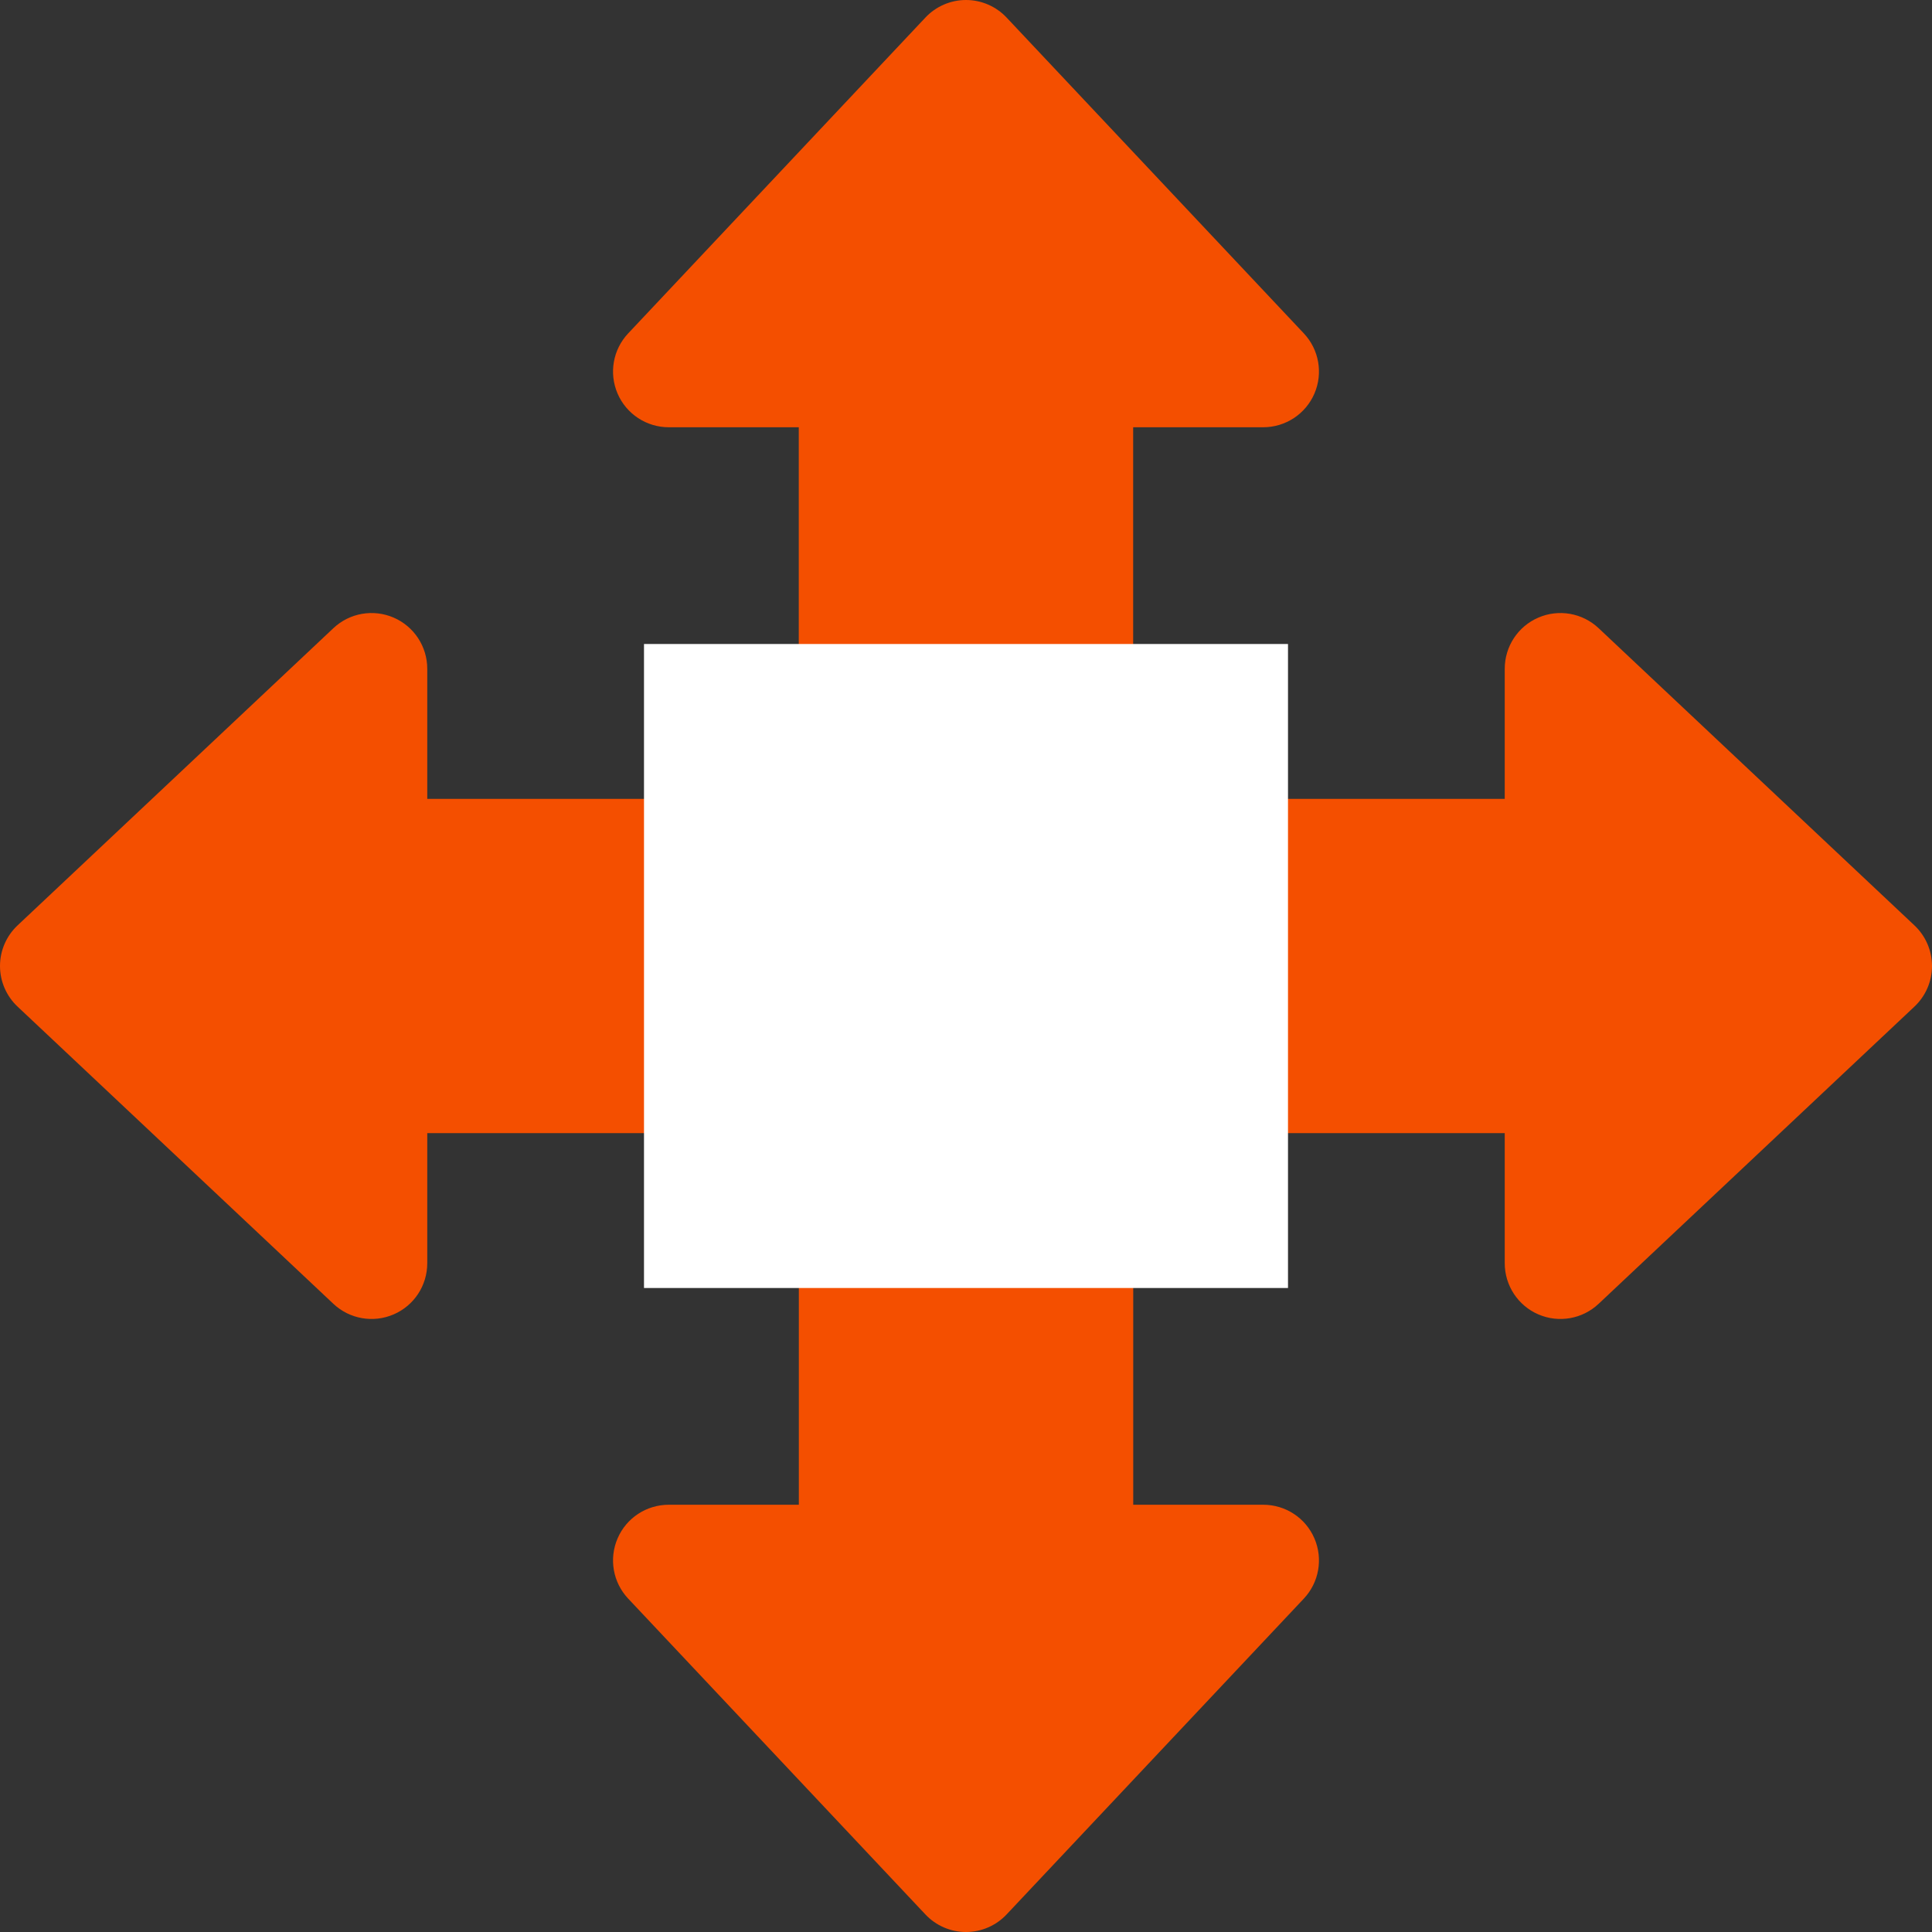 <svg viewBox="0 0 27 27" fill="none" xmlns="http://www.w3.org/2000/svg">
<rect x="0" y="0" width="27" height="27" fill="#333333" stroke="none"/>
<path d="M0.245 12.933L4.659 8.779C4.885 8.566 5.216 8.508 5.501 8.631C5.786 8.754 5.971 9.035 5.971 9.346V11.164H11.163V5.971H9.346C9.035 5.971 8.754 5.786 8.631 5.501C8.508 5.216 8.566 4.885 8.779 4.659L12.933 0.245C13.08 0.089 13.285 0 13.5 0C13.715 0 13.92 0.089 14.067 0.245L18.221 4.659C18.434 4.885 18.492 5.216 18.369 5.501C18.246 5.786 17.965 5.971 17.654 5.971H15.836V11.164H21.029V9.346C21.029 9.035 21.213 8.754 21.499 8.631C21.784 8.508 22.115 8.566 22.341 8.779L26.755 12.933C26.911 13.08 27 13.285 27 13.5C27 13.715 26.911 13.92 26.755 14.067L22.341 18.221C22.115 18.434 21.784 18.492 21.499 18.369C21.214 18.246 21.029 17.965 21.029 17.654V15.836H15.837V21.029H17.654C17.965 21.029 18.246 21.213 18.369 21.499C18.492 21.784 18.434 22.115 18.221 22.341L14.067 26.755C13.92 26.911 13.715 27 13.5 27C13.285 27 13.08 26.911 12.933 26.755L8.779 22.341C8.566 22.115 8.508 21.784 8.631 21.499C8.754 21.213 9.035 21.029 9.346 21.029H11.164V15.836H5.971V17.654C5.971 17.965 5.787 18.246 5.501 18.369C5.216 18.492 4.885 18.434 4.659 18.221L0.245 14.067C0.089 13.92 0 13.715 0 13.5C0 13.285 0.089 13.08 0.245 12.933Z" fill="#F44F00"/>
<rect x="9" y="9" width="9" height="9" fill="white"/>
</svg>
